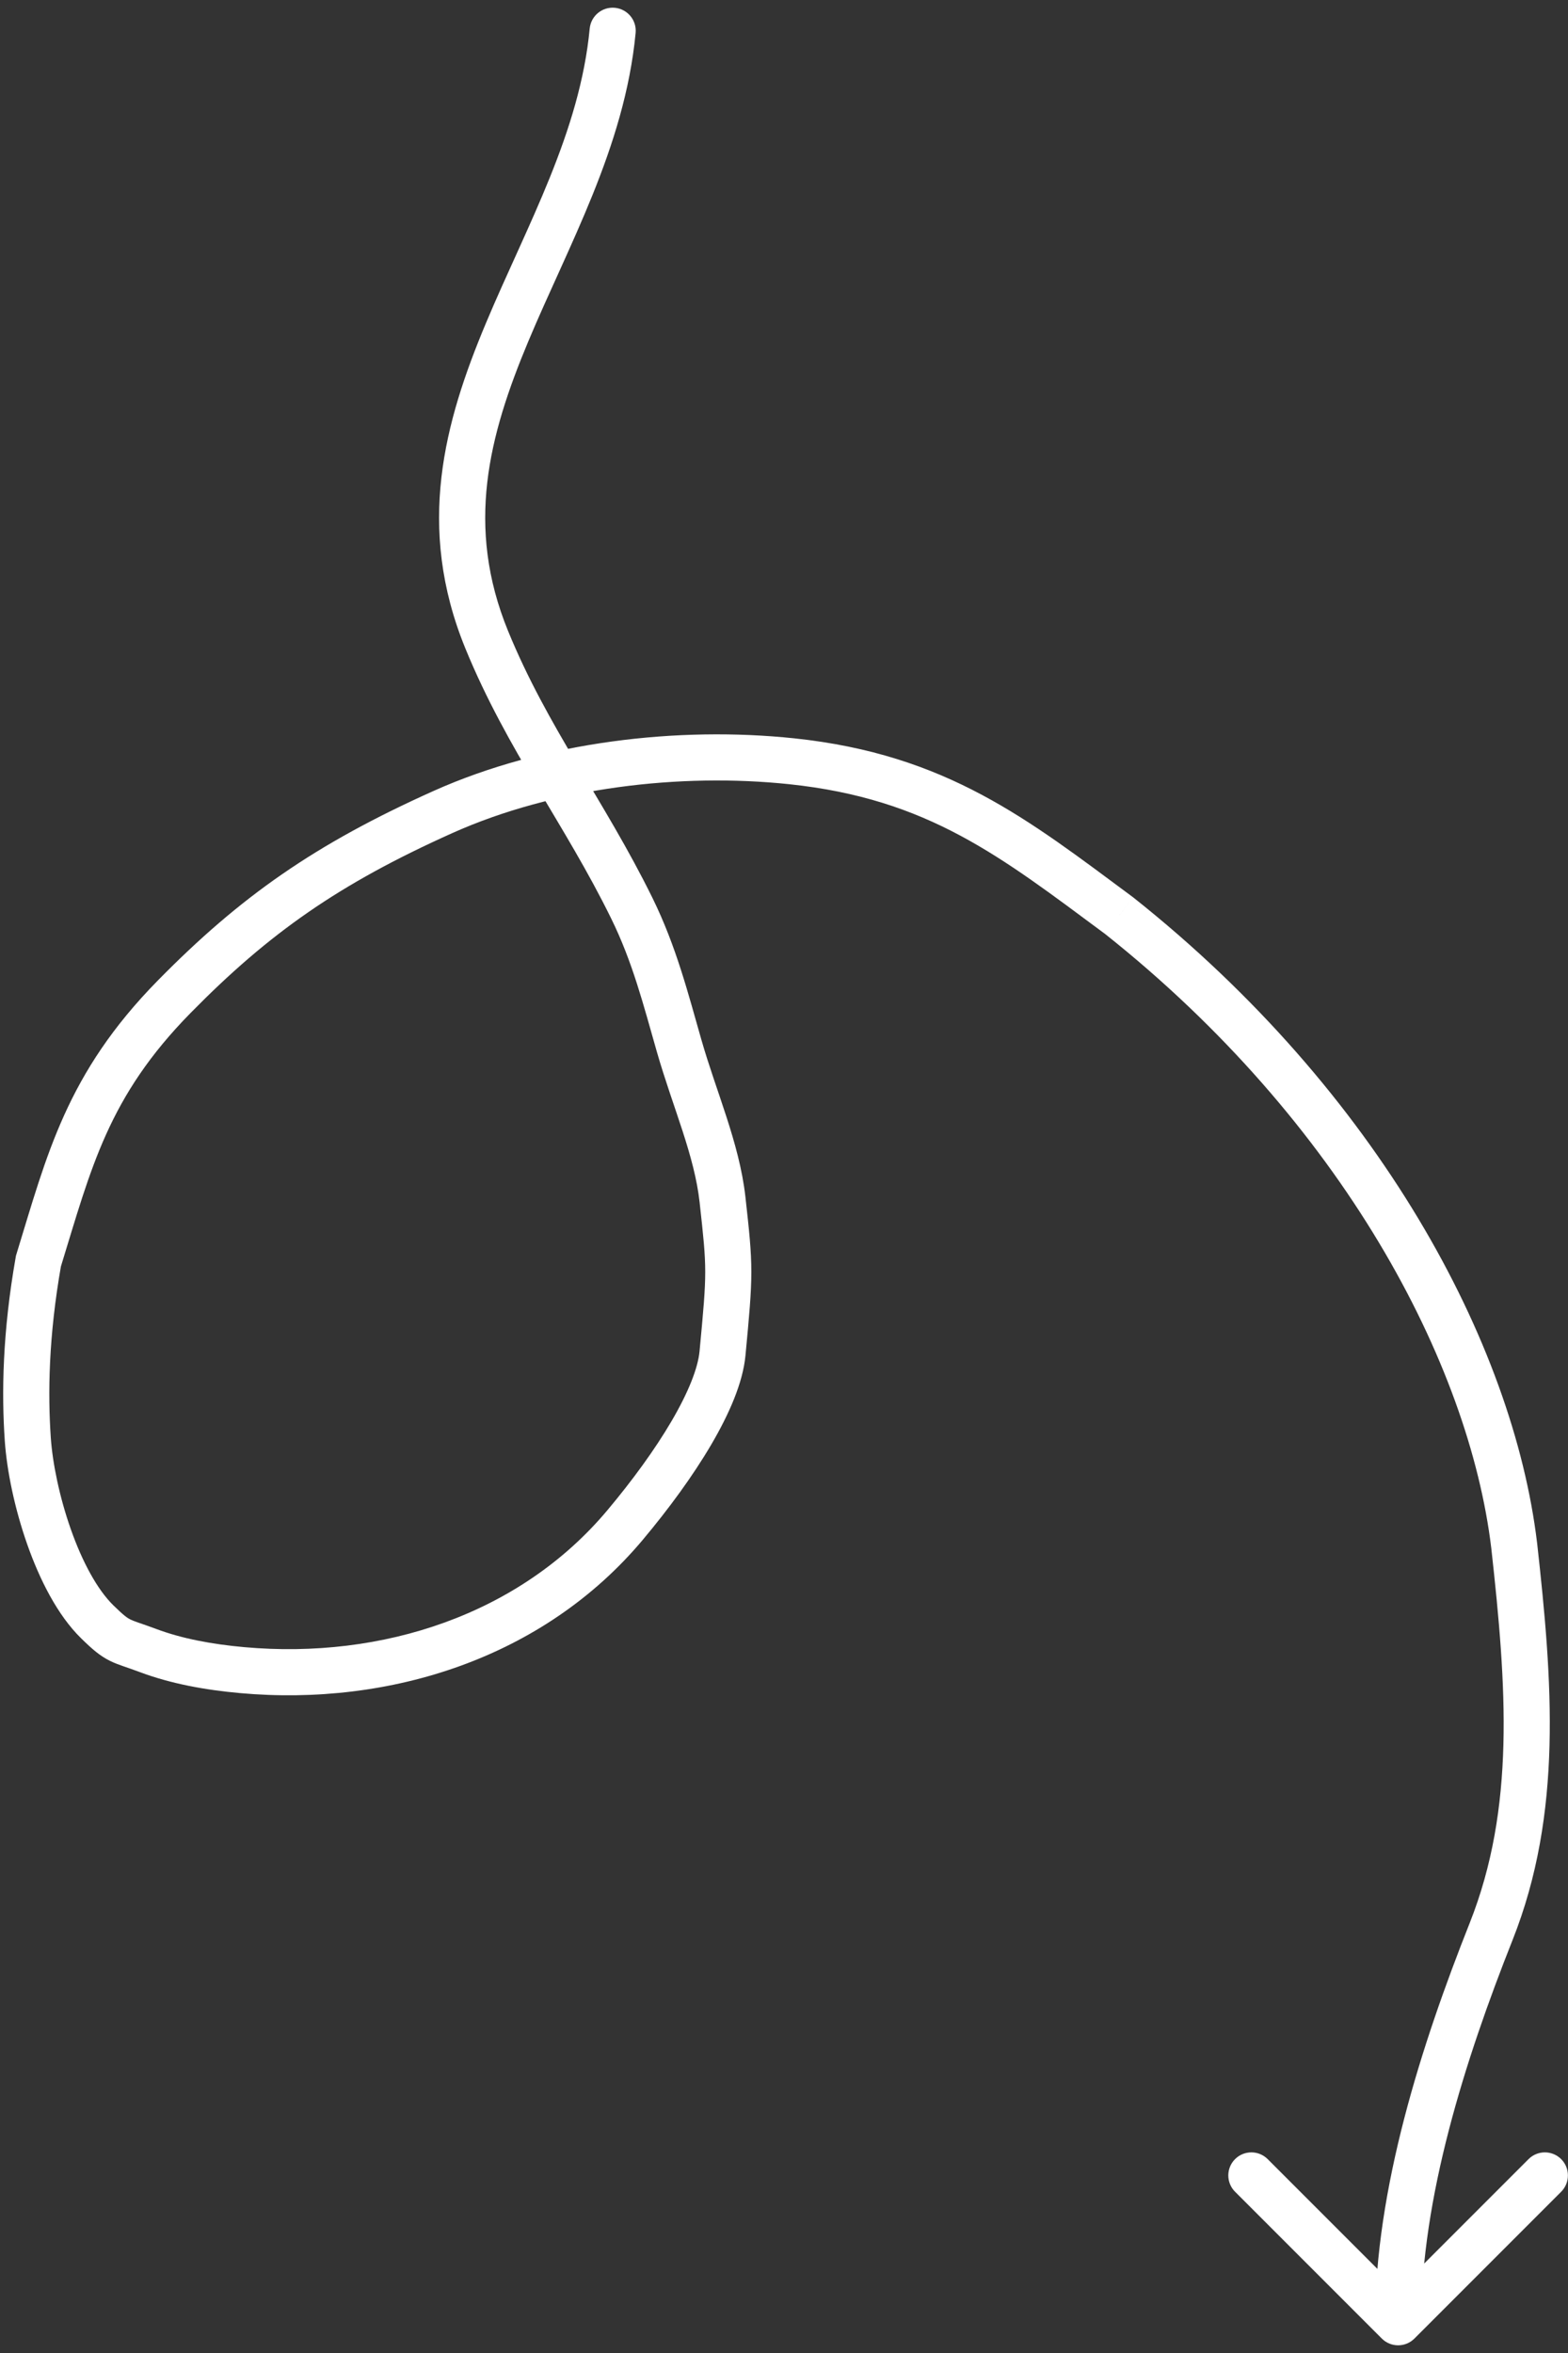 <svg width="102" height="153" viewBox="0 0 102 153" fill="none" xmlns="http://www.w3.org/2000/svg">
<rect x="0" y="0" width="102" height="153" fill="#333333" stroke="none"/>
<path d="M41.348 2.143C41.427 1.318 40.822 0.586 39.997 0.507C39.173 0.428 38.44 1.033 38.361 1.857L41.348 2.143ZM31.665 41.603L30.276 42.172L31.665 41.603ZM41.101 59.055L39.754 59.717L41.101 59.055ZM44.174 67.987L42.732 68.401L44.174 67.987ZM47 88L48.493 88.141L47 88ZM2.5 82L1.066 81.559L1.039 81.648L1.023 81.739L2.5 82ZM11.329 64.814L12.399 65.865L11.329 64.814ZM28.808 52.803L29.422 54.171L28.808 52.803ZM51.5 49.5L51.657 48.008L51.5 49.5ZM72.8 59.539L73.733 58.364L73.713 58.348L73.693 58.333L72.8 59.539ZM98.5 100.5L99.991 100.334L99.989 100.321L98.5 100.5ZM89.888 152.061C90.474 152.646 91.424 152.646 92.009 152.061L101.555 142.515C102.141 141.929 102.141 140.979 101.555 140.393C100.969 139.808 100.02 139.808 99.434 140.393L90.949 148.879L82.463 140.393C81.877 139.808 80.928 139.808 80.342 140.393C79.756 140.979 79.756 141.929 80.342 142.515L89.888 152.061ZM9.629 107.324L10.156 105.919L9.629 107.324ZM40.655 99.171L39.506 98.206L40.655 99.171ZM15.749 108.597L15.615 110.091L15.749 108.597ZM38.361 1.857C38.041 5.21 37.039 8.39 35.762 11.554C35.123 13.136 34.422 14.699 33.708 16.276C32.998 17.845 32.271 19.434 31.603 21.029C28.922 27.427 27.029 34.244 30.276 42.172L33.053 41.035C30.264 34.226 31.787 28.352 34.37 22.188C35.018 20.642 35.723 19.099 36.441 17.514C37.155 15.936 37.879 14.323 38.544 12.677C39.873 9.384 40.989 5.901 41.348 2.143L38.361 1.857ZM30.276 42.172C31.638 45.497 33.276 48.374 34.928 51.163C36.591 53.969 38.251 56.657 39.754 59.717L42.447 58.394C40.877 55.2 39.137 52.38 37.509 49.633C35.87 46.868 34.327 44.146 33.053 41.035L30.276 42.172ZM39.754 59.717C41.157 62.569 41.858 65.353 42.732 68.401L45.616 67.574C44.776 64.647 43.996 61.546 42.447 58.394L39.754 59.717ZM42.732 68.401C43.243 70.183 43.89 71.966 44.401 73.543C44.928 75.171 45.344 76.68 45.509 78.166L48.491 77.834C48.291 76.04 47.798 74.299 47.255 72.619C46.695 70.888 46.111 69.304 45.616 67.574L42.732 68.401ZM45.509 78.166C45.761 80.435 45.875 81.527 45.875 82.705C45.875 83.896 45.759 85.191 45.507 87.859L48.493 88.141C48.741 85.522 48.875 84.068 48.875 82.705C48.875 81.33 48.739 80.065 48.491 77.834L45.509 78.166ZM45.507 87.859C45.403 88.955 44.787 90.524 43.682 92.41C42.6 94.257 41.136 96.265 39.506 98.206L41.804 100.135C43.509 98.103 45.082 95.956 46.271 93.926C47.437 91.935 48.327 89.905 48.493 88.141L45.507 87.859ZM15.884 107.103C13.793 106.915 11.842 106.551 10.156 105.919L9.103 108.728C11.128 109.487 13.366 109.889 15.615 110.091L15.884 107.103ZM3.304 93.479C3.108 90.619 3.157 86.911 3.977 82.261L1.023 81.739C0.157 86.648 0.099 90.601 0.311 93.684L3.304 93.479ZM3.934 82.441C5.947 75.897 7.034 71.323 12.399 65.865L10.26 63.762C4.308 69.817 3.053 75.103 1.066 81.559L3.934 82.441ZM12.399 65.865C17.505 60.671 22.045 57.48 29.422 54.171L28.195 51.434C20.49 54.889 15.637 58.292 10.26 63.762L12.399 65.865ZM29.422 54.171C36.062 51.194 44.272 50.248 51.343 50.992L51.657 48.008C44.156 47.219 35.398 48.204 28.195 51.434L29.422 54.171ZM51.343 50.992C60.385 51.944 65.081 55.686 71.907 60.744L73.693 58.333C66.918 53.314 61.615 49.056 51.657 48.008L51.343 50.992ZM71.868 60.714C87.312 72.972 95.564 88.635 97.011 100.679L99.989 100.321C98.432 87.365 89.688 71.028 73.733 58.364L71.868 60.714ZM97.009 100.666C98.012 109.689 98.579 117.55 95.604 125.045L98.392 126.152C101.676 117.879 100.988 109.311 99.991 100.334L97.009 100.666ZM95.604 125.045C92.461 132.962 89.449 142.347 89.449 151H92.449C92.449 142.945 95.275 134.003 98.392 126.152L95.604 125.045ZM7.377 104.387C6.322 103.354 5.348 101.545 4.603 99.427C3.868 97.341 3.418 95.14 3.304 93.479L0.311 93.684C0.446 95.646 0.959 98.113 1.773 100.424C2.576 102.705 3.738 105.023 5.278 106.53L7.377 104.387ZM10.156 105.919C9.674 105.738 9.298 105.612 9.028 105.518C8.744 105.419 8.599 105.363 8.48 105.304C8.287 105.208 8.064 105.06 7.377 104.387L5.278 106.53C5.994 107.232 6.502 107.672 7.149 107.992C7.45 108.142 7.752 108.25 8.041 108.351C8.343 108.456 8.664 108.564 9.103 108.728L10.156 105.919ZM39.506 98.206C33.825 104.974 24.878 107.913 15.884 107.103L15.615 110.091C25.385 110.971 35.372 107.797 41.804 100.135L39.506 98.206Z" fill="white"/>
</svg>

